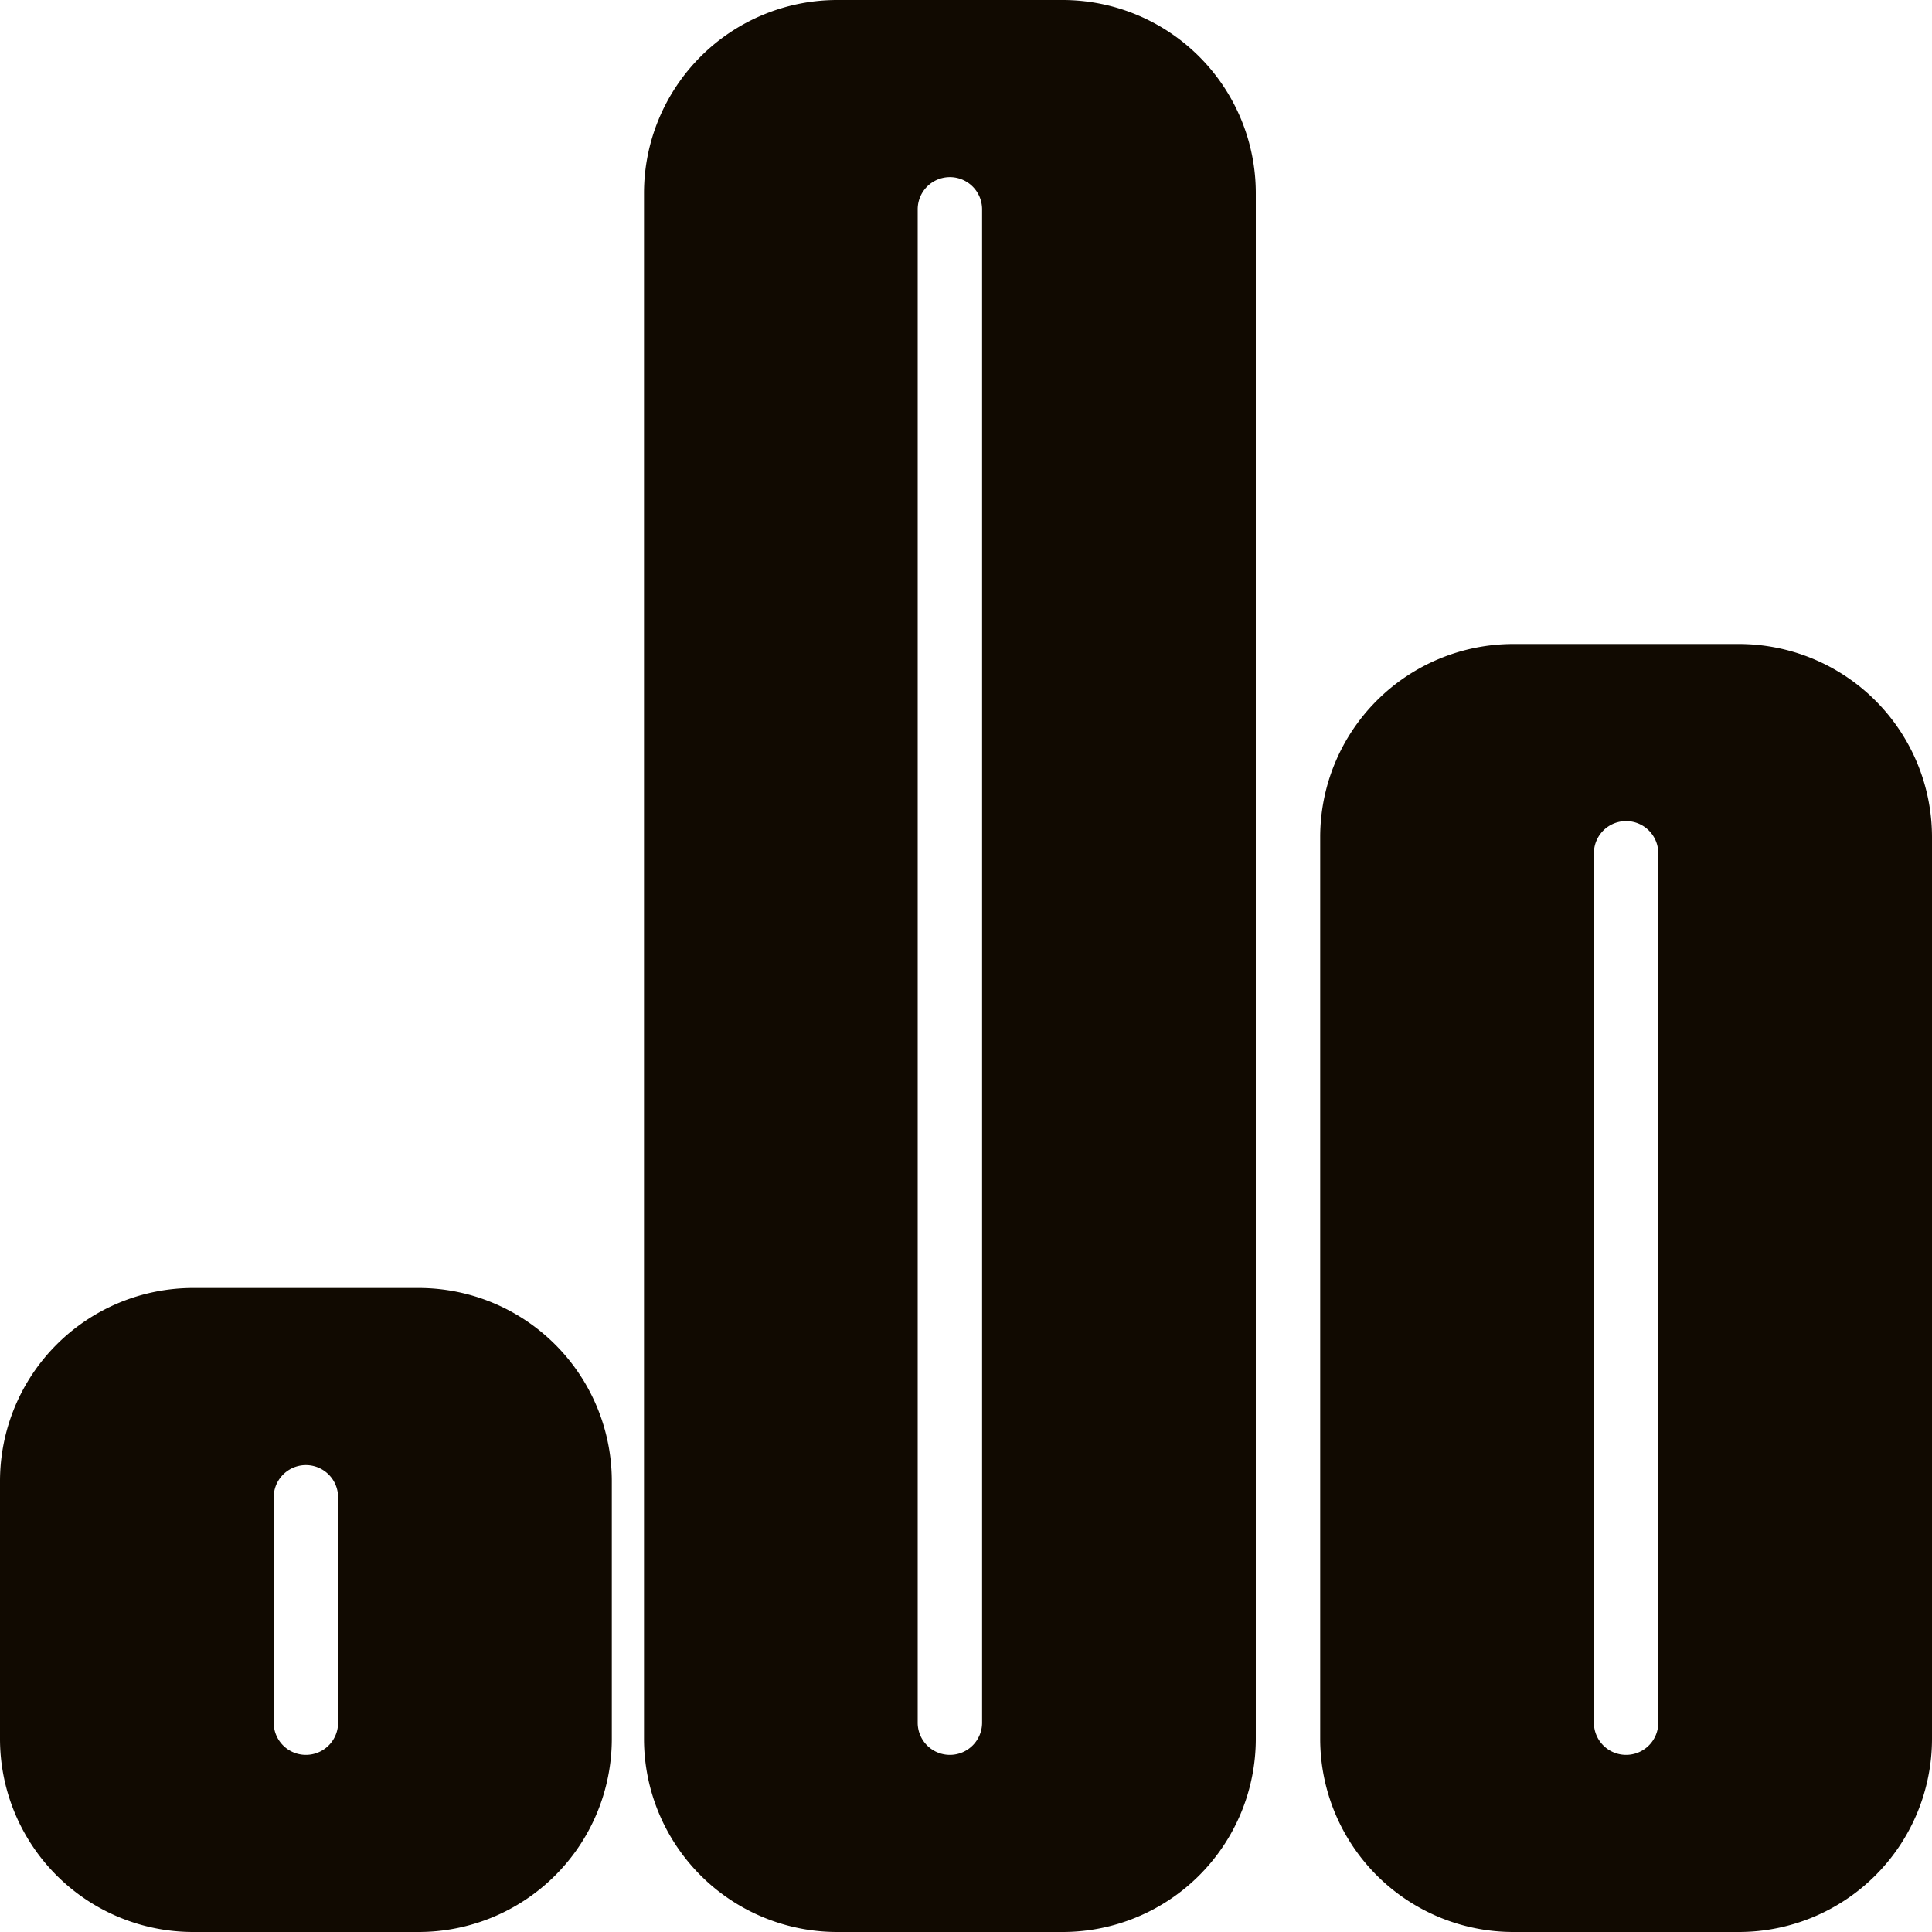 <svg xmlns="http://www.w3.org/2000/svg" xmlns:xlink="http://www.w3.org/1999/xlink" viewBox="0 0 60 60"><defs><style>.cls-1{fill:none;}.cls-2{clip-path:url(#clip-path);}.cls-3{fill:#110a01;}</style><clipPath id="clip-path" transform="translate(0)"><rect class="cls-1" width="60" height="60"/></clipPath></defs><g id="Layer_2" data-name="Layer 2"><g id="Layer_1-2" data-name="Layer 1"><g class="cls-2"><g id="Mask_Group_4" data-name="Mask Group 4"><g id="Group_59" data-name="Group 59"><path id="Subtraction_4" data-name="Subtraction 4" class="cls-3" d="M47,20h7a6,6,0,0,1,6,6V54a6,6,0,0,1-6,6H47a6,6,0,0,1-6-6V26A6,6,0,0,1,47,20Zm3.5,34.5a1,1,0,0,0,1-1v-27a1,1,0,0,0-2,0v27A1,1,0,0,0,50.5,54.5Z" transform="translate(0)"/><path id="Subtraction_6" data-name="Subtraction 6" class="cls-3" d="M6,40h7a6,6,0,0,1,6,6v8a6,6,0,0,1-6,6H6a6,6,0,0,1-6-6V46A6,6,0,0,1,6,40ZM9.5,54.5a1,1,0,0,0,1-1v-7a1,1,0,0,0-2,0v7A1,1,0,0,0,9.5,54.5Z" transform="translate(0)"/><path id="Subtraction_5" data-name="Subtraction 5" class="cls-3" d="M26,0h7a6,6,0,0,1,6,6V54a6,6,0,0,1-6,6H26a6,6,0,0,1-6-6V6A6,6,0,0,1,26,0Zm3.5,54.5a1,1,0,0,0,1-1V6.5a1,1,0,0,0-2,0v47A1,1,0,0,0,29.5,54.5Z" transform="translate(0)"/></g></g></g></g></g></svg>